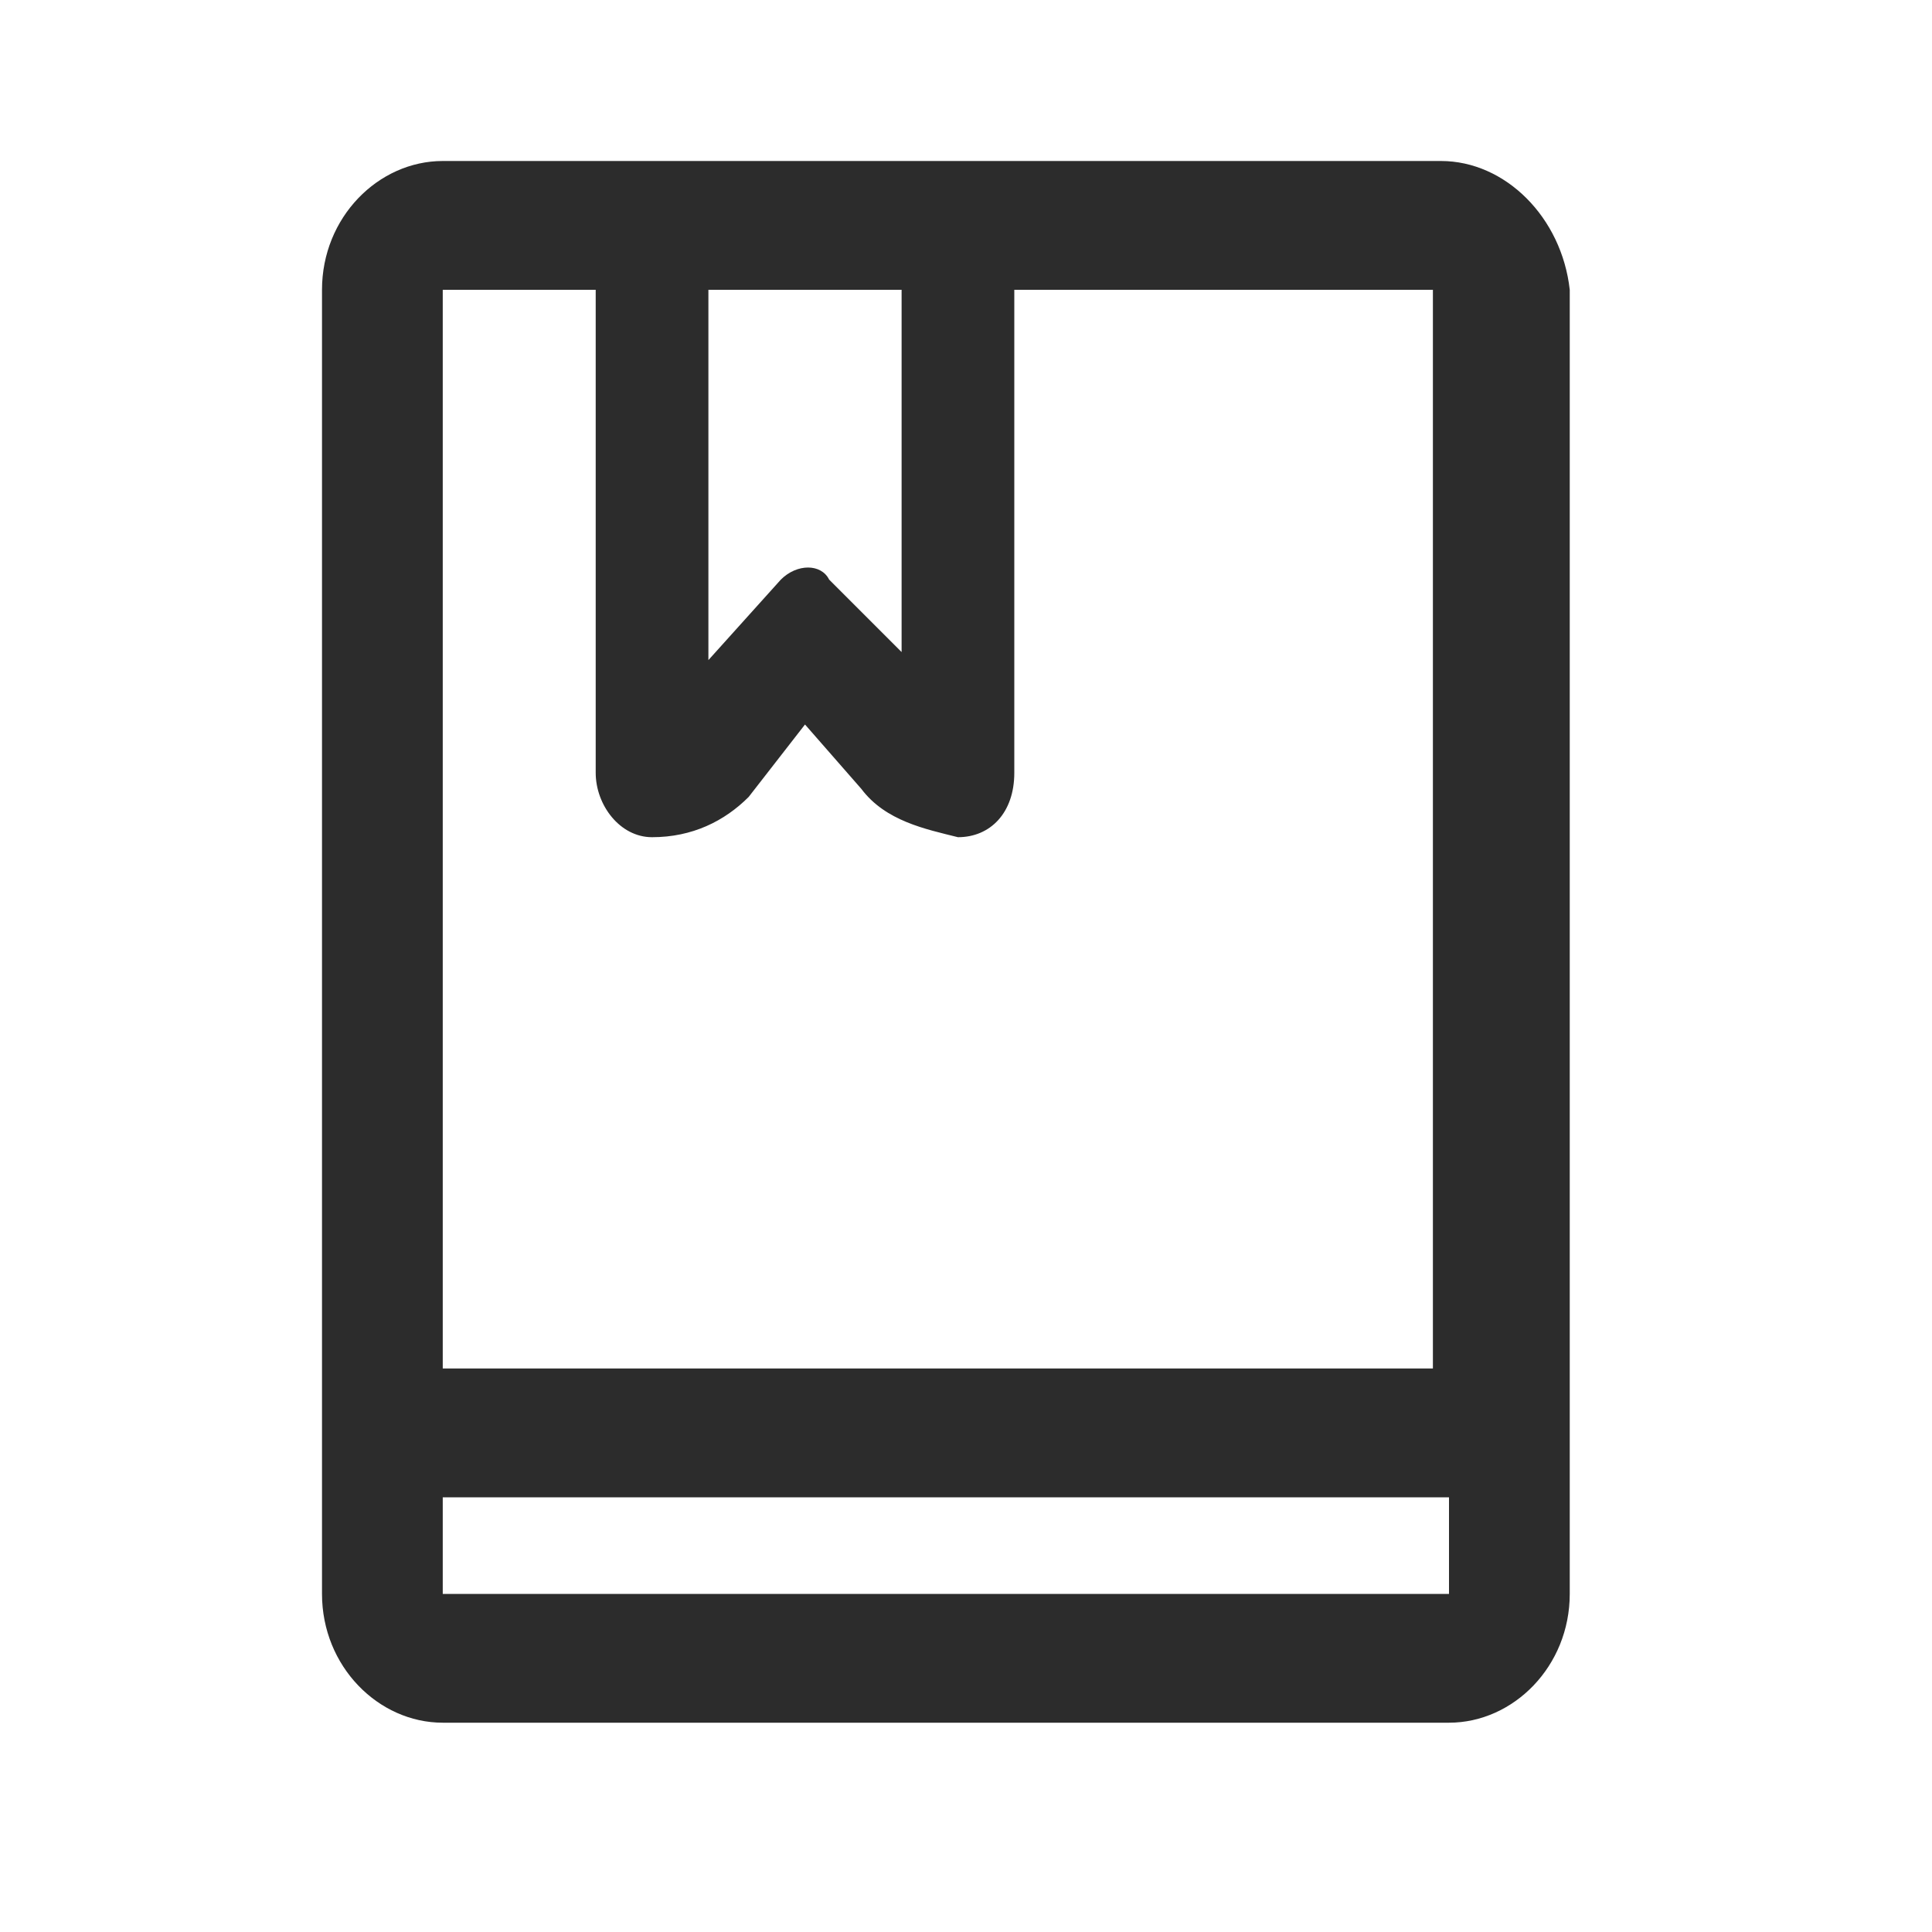 <?xml version="1.0" standalone="no"?><!DOCTYPE svg PUBLIC "-//W3C//DTD SVG 1.1//EN" "http://www.w3.org/Graphics/SVG/1.1/DTD/svg11.dtd"><svg t="1729514681954" class="icon" viewBox="0 0 1024 1024" version="1.1" xmlns="http://www.w3.org/2000/svg" p-id="11023" xmlns:xlink="http://www.w3.org/1999/xlink" width="200" height="200"><path d="M763.733 85.333H234.667C200.533 85.333 170.667 115.2 170.667 153.6v691.2c0 38.4 29.867 68.267 64 68.267H768c34.133 0 64-29.867 64-68.267V153.6c-4.267-38.4-34.133-68.267-68.267-68.267zM375.467 153.6h102.4v192l-8.533-8.533-29.867-29.867c-4.267-8.533-17.067-8.533-25.6 0l-38.4 42.667V153.6z m388.267 691.2H234.667v-51.2H768v51.2z m0-119.467H234.667V153.6h81.067v256c0 17.067 12.8 34.133 29.867 34.133 21.333 0 38.4-8.533 51.2-21.333L426.667 384l29.867 34.133c12.8 17.067 34.133 21.333 51.2 25.6 17.067 0 29.867-12.8 29.867-34.133v-256h221.867V725.333z" fill="#2c2c2c" p-id="11024"></path></svg>
